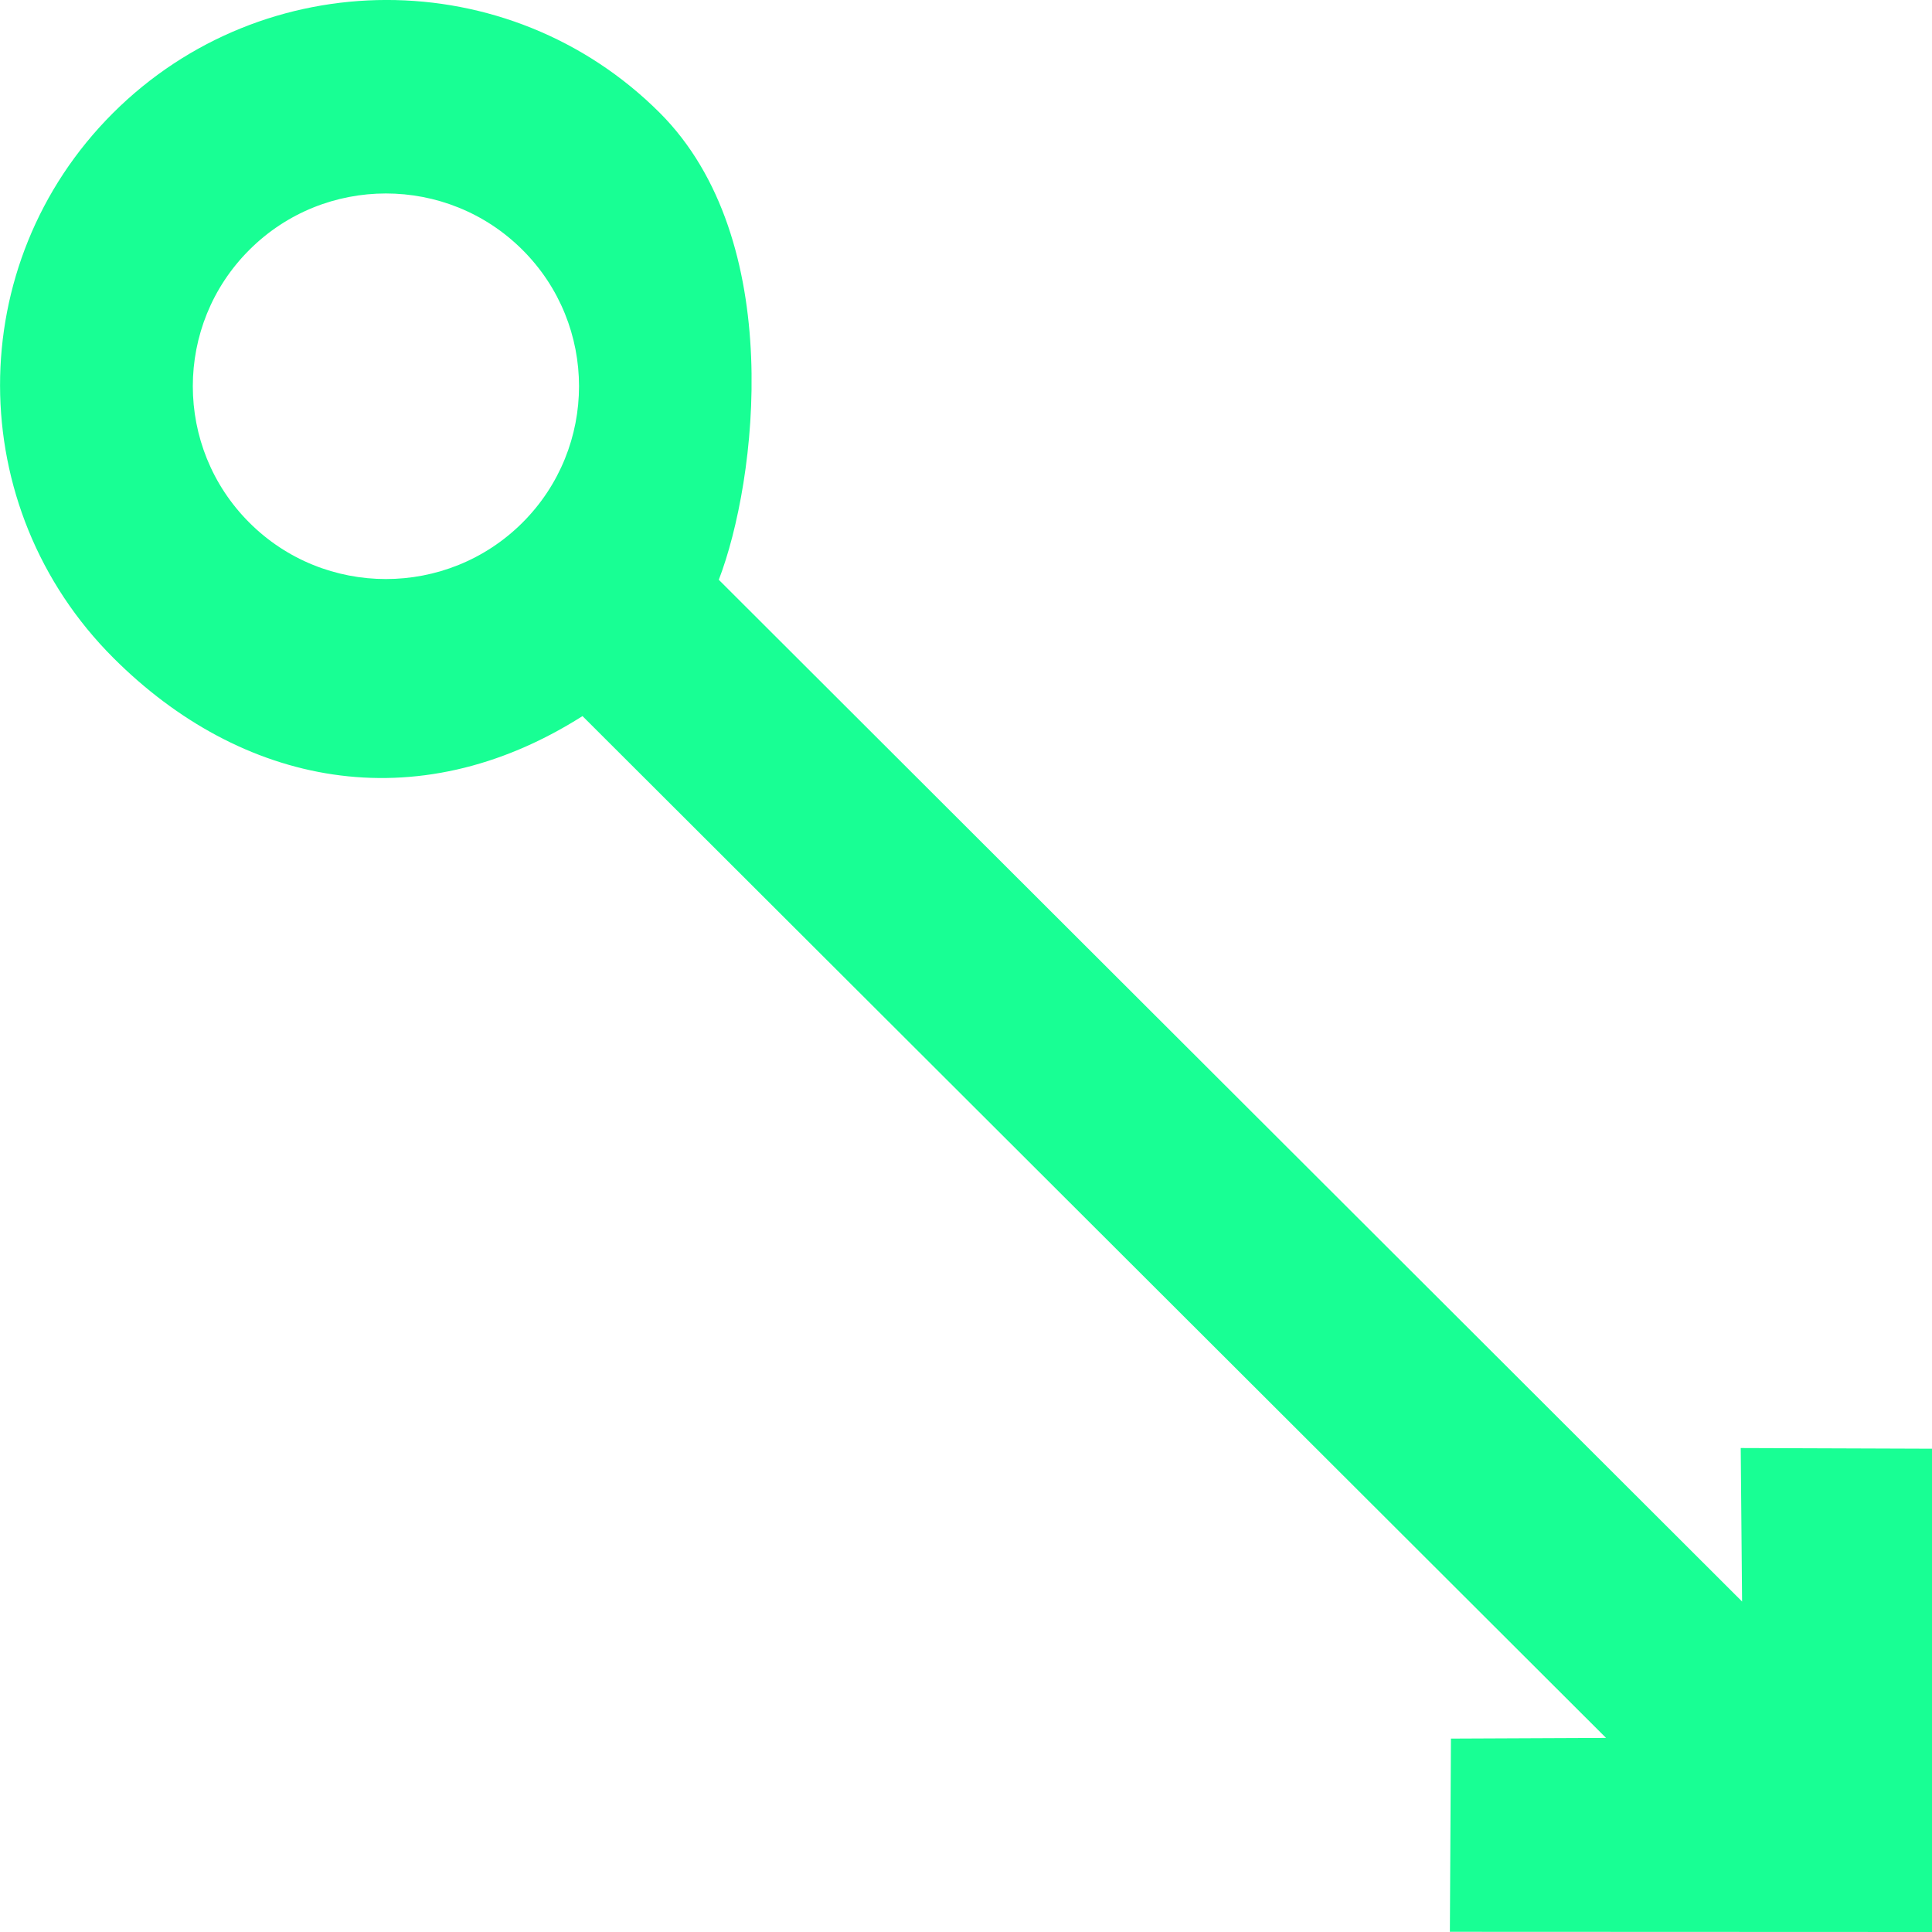 <?xml version="1.0" encoding="UTF-8" standalone="no"?>
<svg width="20px" height="20px" viewBox="0 0 20 20" version="1.1" xmlns="http://www.w3.org/2000/svg" xmlns:xlink="http://www.w3.org/1999/xlink">
    <!-- Generator: Sketch 3.8.1 (29687) - http://www.bohemiancoding.com/sketch -->
    <title>arrow_right_circle [#312]</title>
    <desc>Created with Sketch.</desc>
    <defs></defs>
    <g id="Page-1" stroke="none" stroke-width="1" fill="none" fill-rule="evenodd">
        <g id="Dribbble-Dark-Preview" transform="translate(-60, -6799)" fill="#18FF94">
            <g id="icons" transform="translate(56, 160)">
                <path d="M9.409,6644.41 C8.629,6645.189 7.36,6645.189 6.581,6644.41 C5.801,6643.631 5.801,6642.365 6.581,6641.587 C7.36,6640.808 8.629,6640.808 9.409,6641.587 C10.189,6642.365 10.189,6643.631 9.409,6644.41 L9.409,6644.41 Z M22.02,6653.99 L22.034,6655.579 L11.441,6645.002 C11.833,6643.981 12.145,6641.482 10.829,6640.167 C9.267,6638.608 6.731,6638.612 5.169,6640.171 C3.607,6641.731 3.613,6644.253 5.175,6645.812 C6.491,6647.127 8.301,6647.51 10.03,6646.413 L20.626,6656.991 L19.02,6656.998 L19.009,6658.998 L24,6659 L24,6658.925 L24,6653.997 L22.02,6653.99 Z" id="arrow_right_circle-[#312]"></path>
            </g>
        </g>
    </g>
</svg>